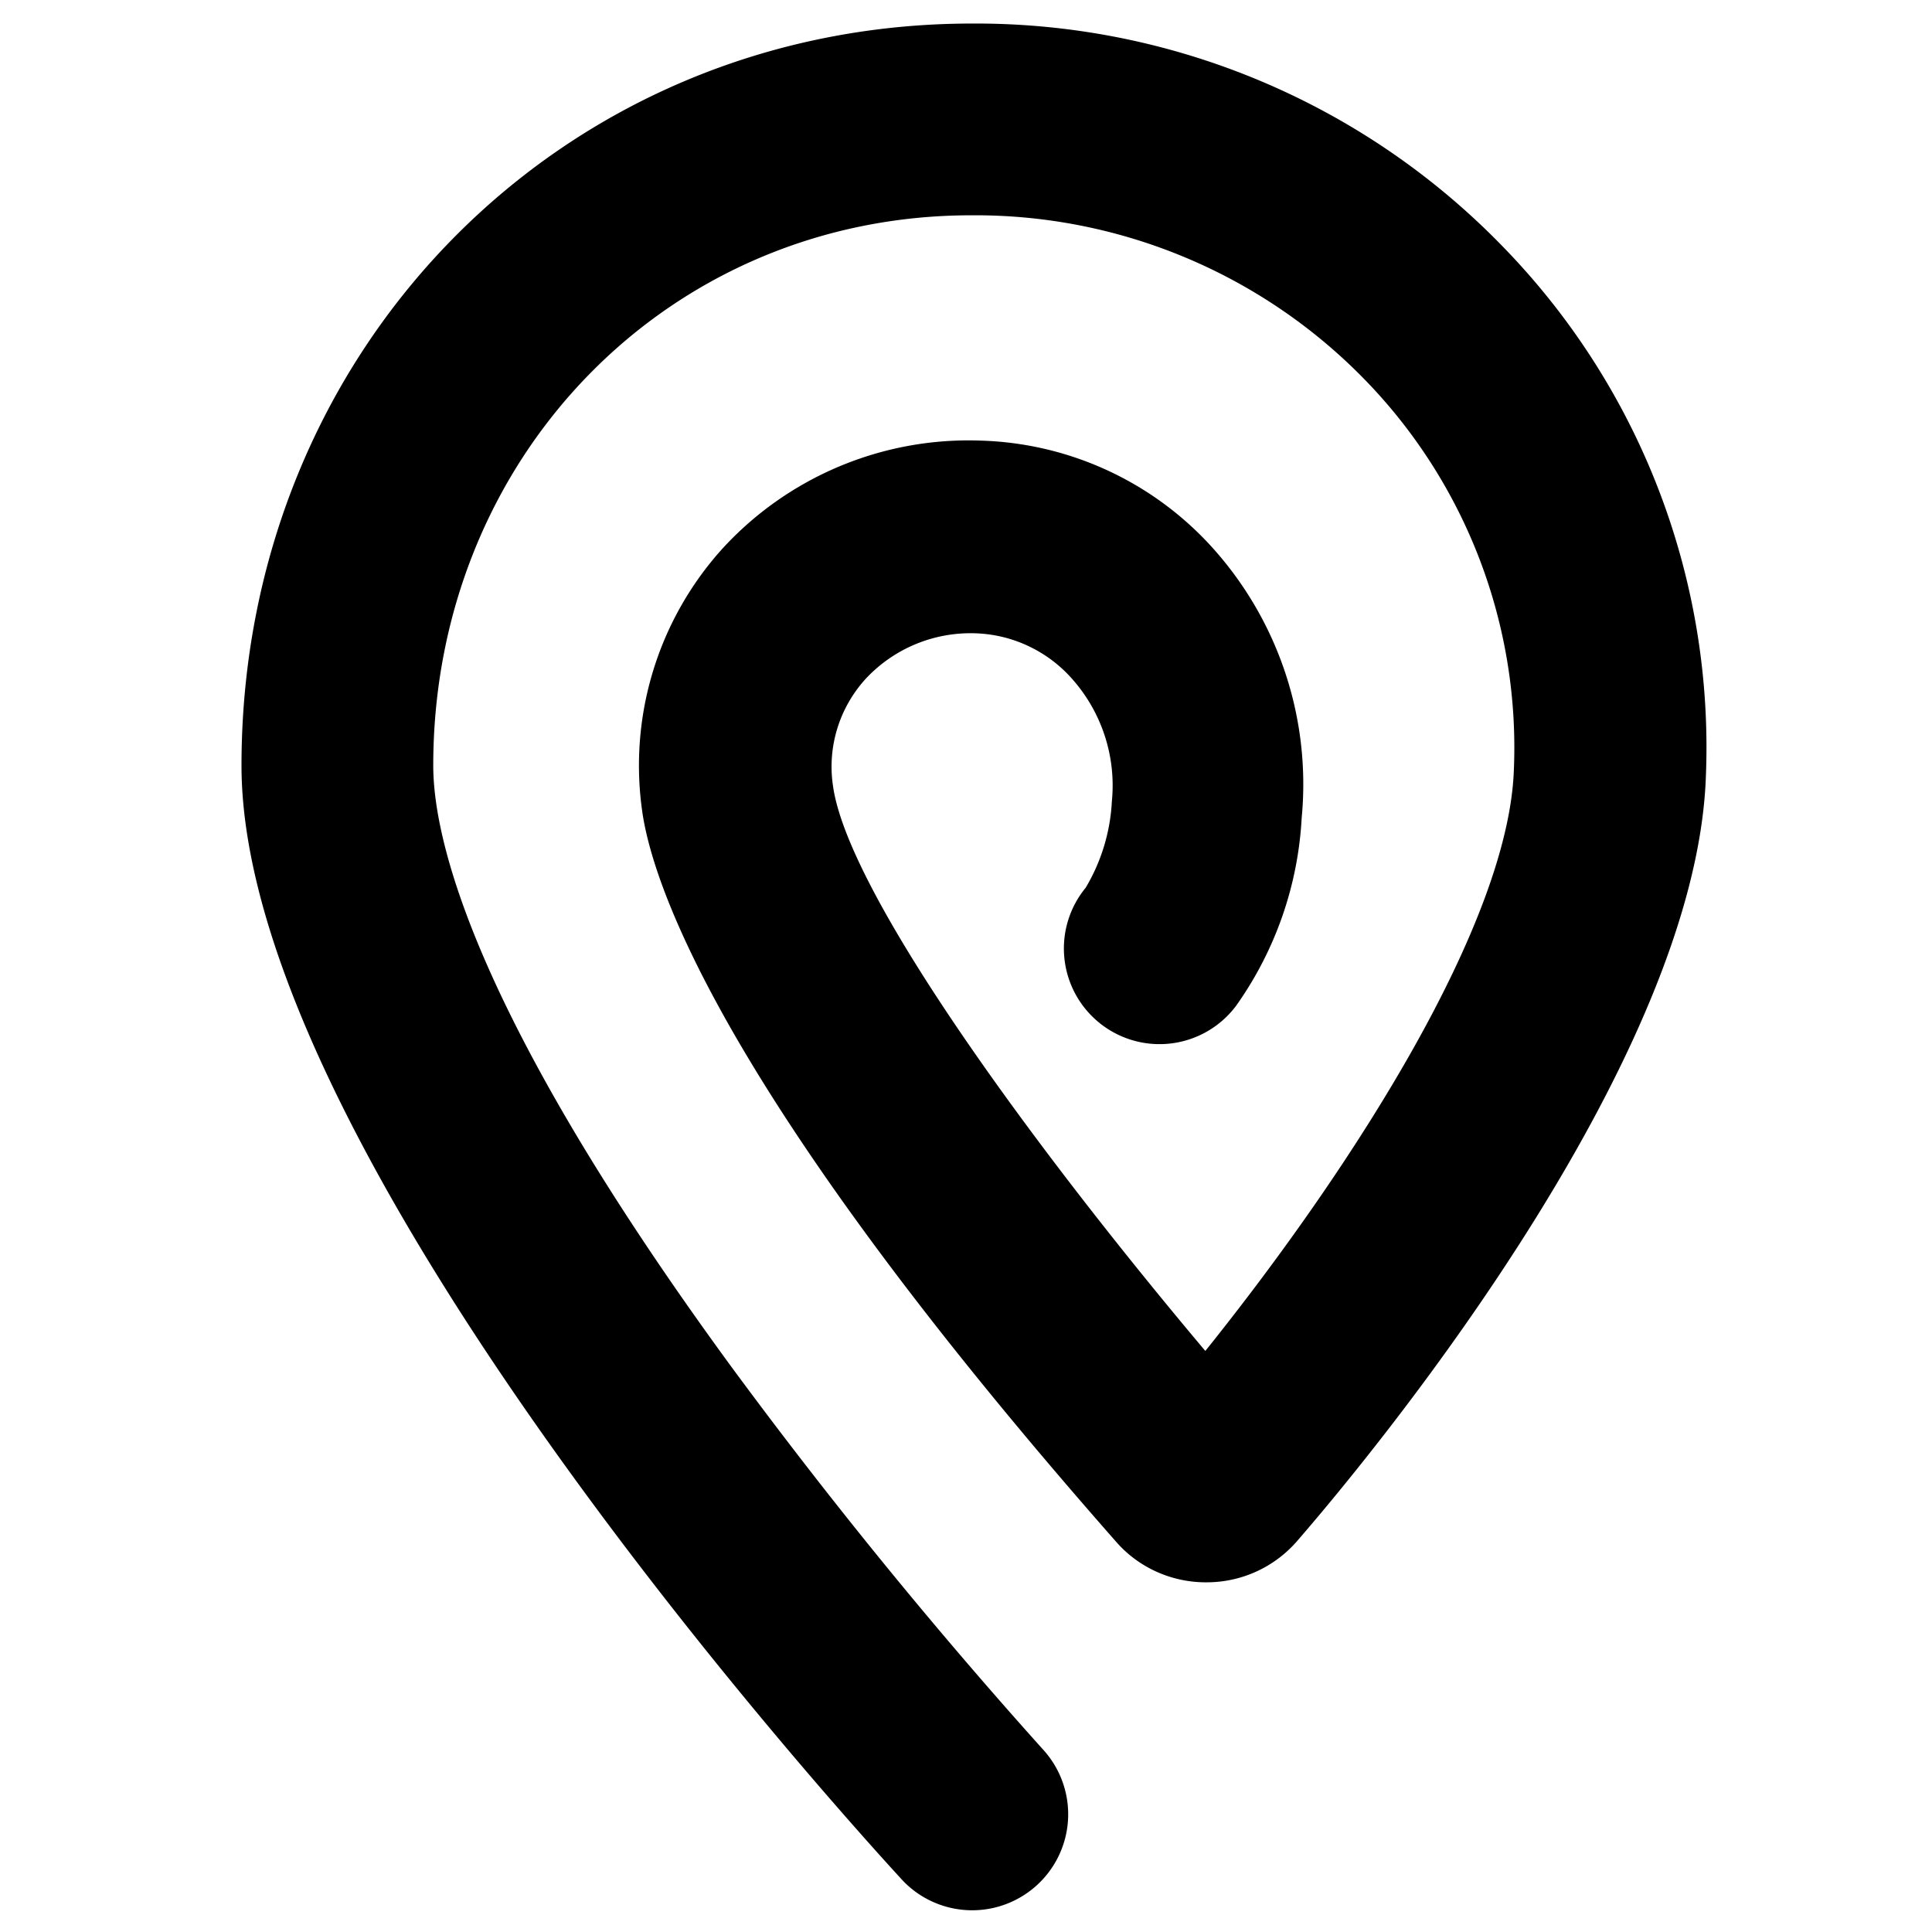 <svg xmlns="http://www.w3.org/2000/svg" width="16" height="16"><path fill="context-fill" fill-opacity="0.5" d="M12.46 2.057A6.077 6.077 0 008.05.195C4.654.195 2 2.894 2 6.34c0 3.192 4.917 8.626 5.479 9.237a.795.795 0 001.17-1.076 42.157 42.157 0 01-2.579-3.164C3.91 8.39 3.588 6.939 3.588 6.34c0-2.557 1.952-4.557 4.455-4.557a4.501 4.501 0 013.274 1.376 4.367 4.367 0 011.22 3.221c-.047 1.267-1.321 3.27-2.555 4.808-1.479-1.756-2.967-3.814-3.084-4.683-.047-.32.053-.643.27-.882.236-.254.571-.392.918-.378.31.012.602.154.804.39.239.276.354.638.318 1.001a1.55 1.55 0 01-.217.716.792.792 0 101.247.976c.324-.457.512-.996.542-1.555a2.927 2.927 0 00-.706-2.2 2.689 2.689 0 00-1.951-.924c-.813-.03-1.599.3-2.146.901a2.679 2.679 0 00-.66 2.158c.076.568.61 2.293 3.926 6.06.19.218.468.34.757.336a.99.99 0 00.745-.345c.78-.901 3.296-4.02 3.382-6.32a5.94 5.94 0 00-1.667-4.382z"/></svg>
